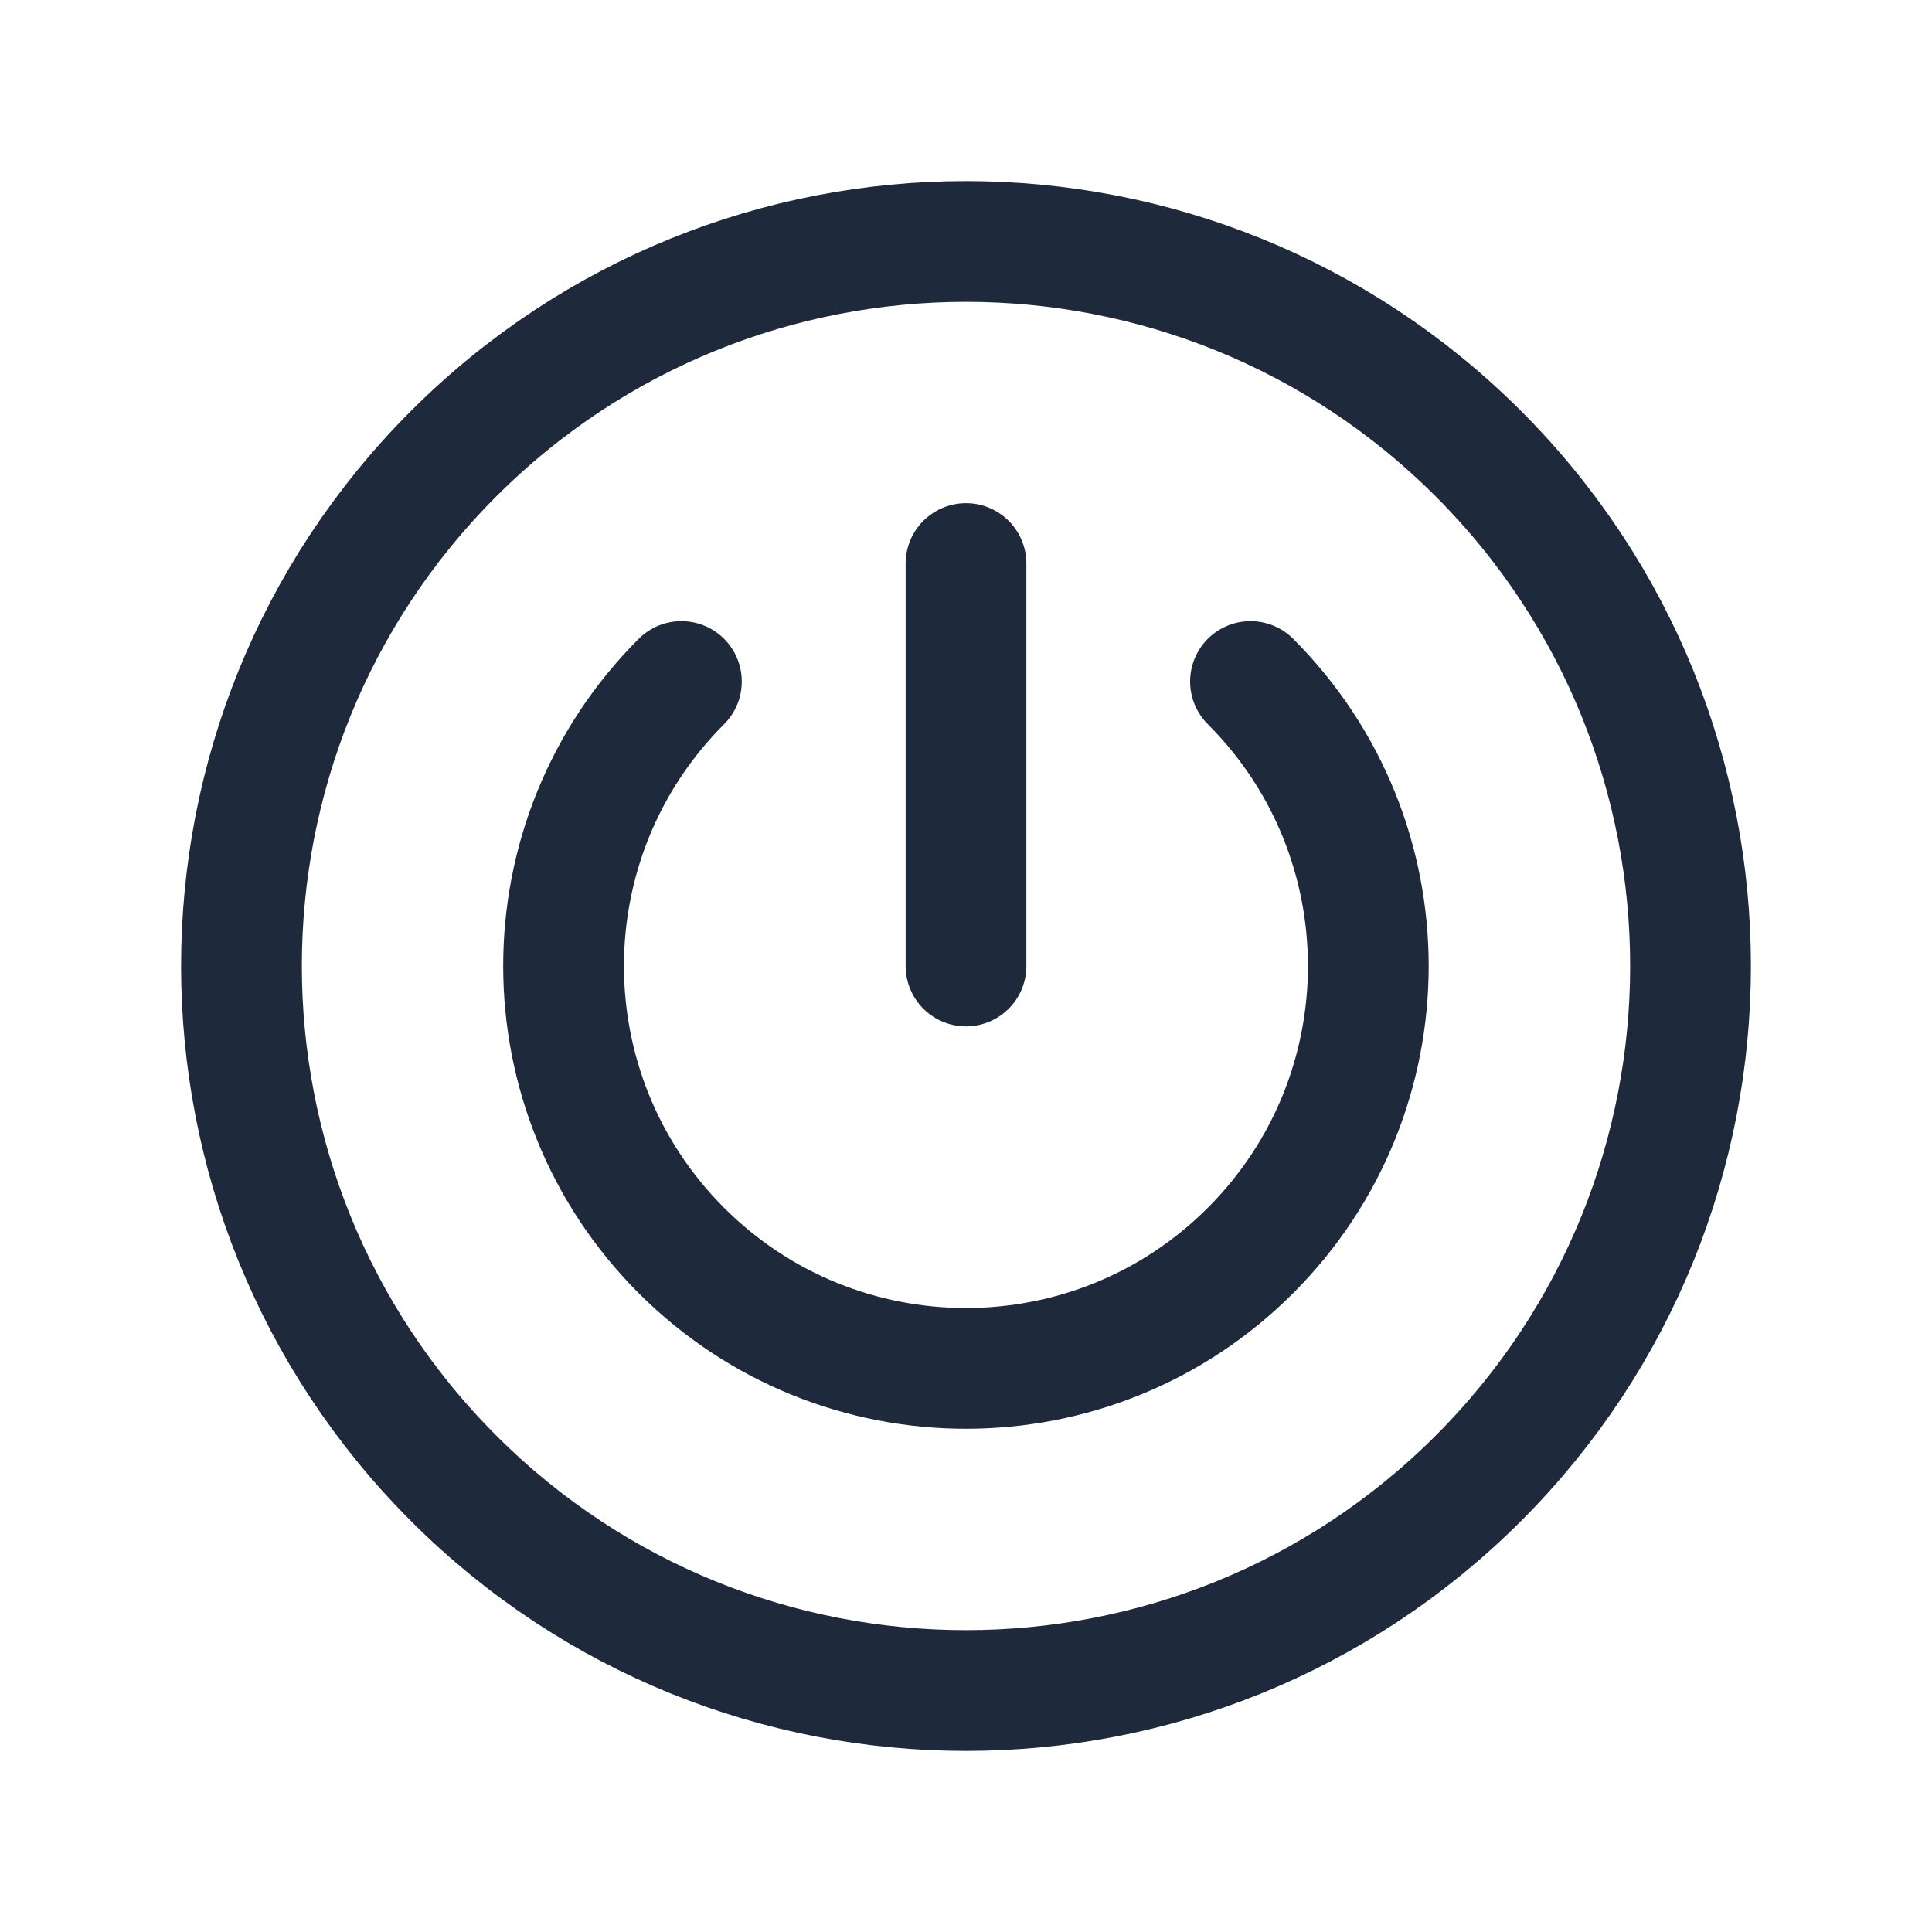 <svg width="16" height="16" viewBox="0 0 16 16" fill="none" xmlns="http://www.w3.org/2000/svg">
<path d="M12.243 3.757C14.586 6.101 14.586 9.899 12.243 12.243C9.899 14.586 6.1 14.586 3.757 12.243C1.414 9.899 1.414 6.1 3.757 3.757C6.101 1.414 9.899 1.414 12.243 3.757" stroke="#1E293B" stroke-linecap="round" stroke-linejoin="round"/>
<path d="M8 4.667V8" stroke="#1E293B" stroke-linecap="round" stroke-linejoin="round"/>
<path d="M10.356 5.644C11.657 6.945 11.657 9.055 10.356 10.356C9.055 11.658 6.945 11.658 5.643 10.356C4.342 9.055 4.342 6.945 5.643 5.644" stroke="#1E293B" stroke-linecap="round" stroke-linejoin="round"/>
</svg>
